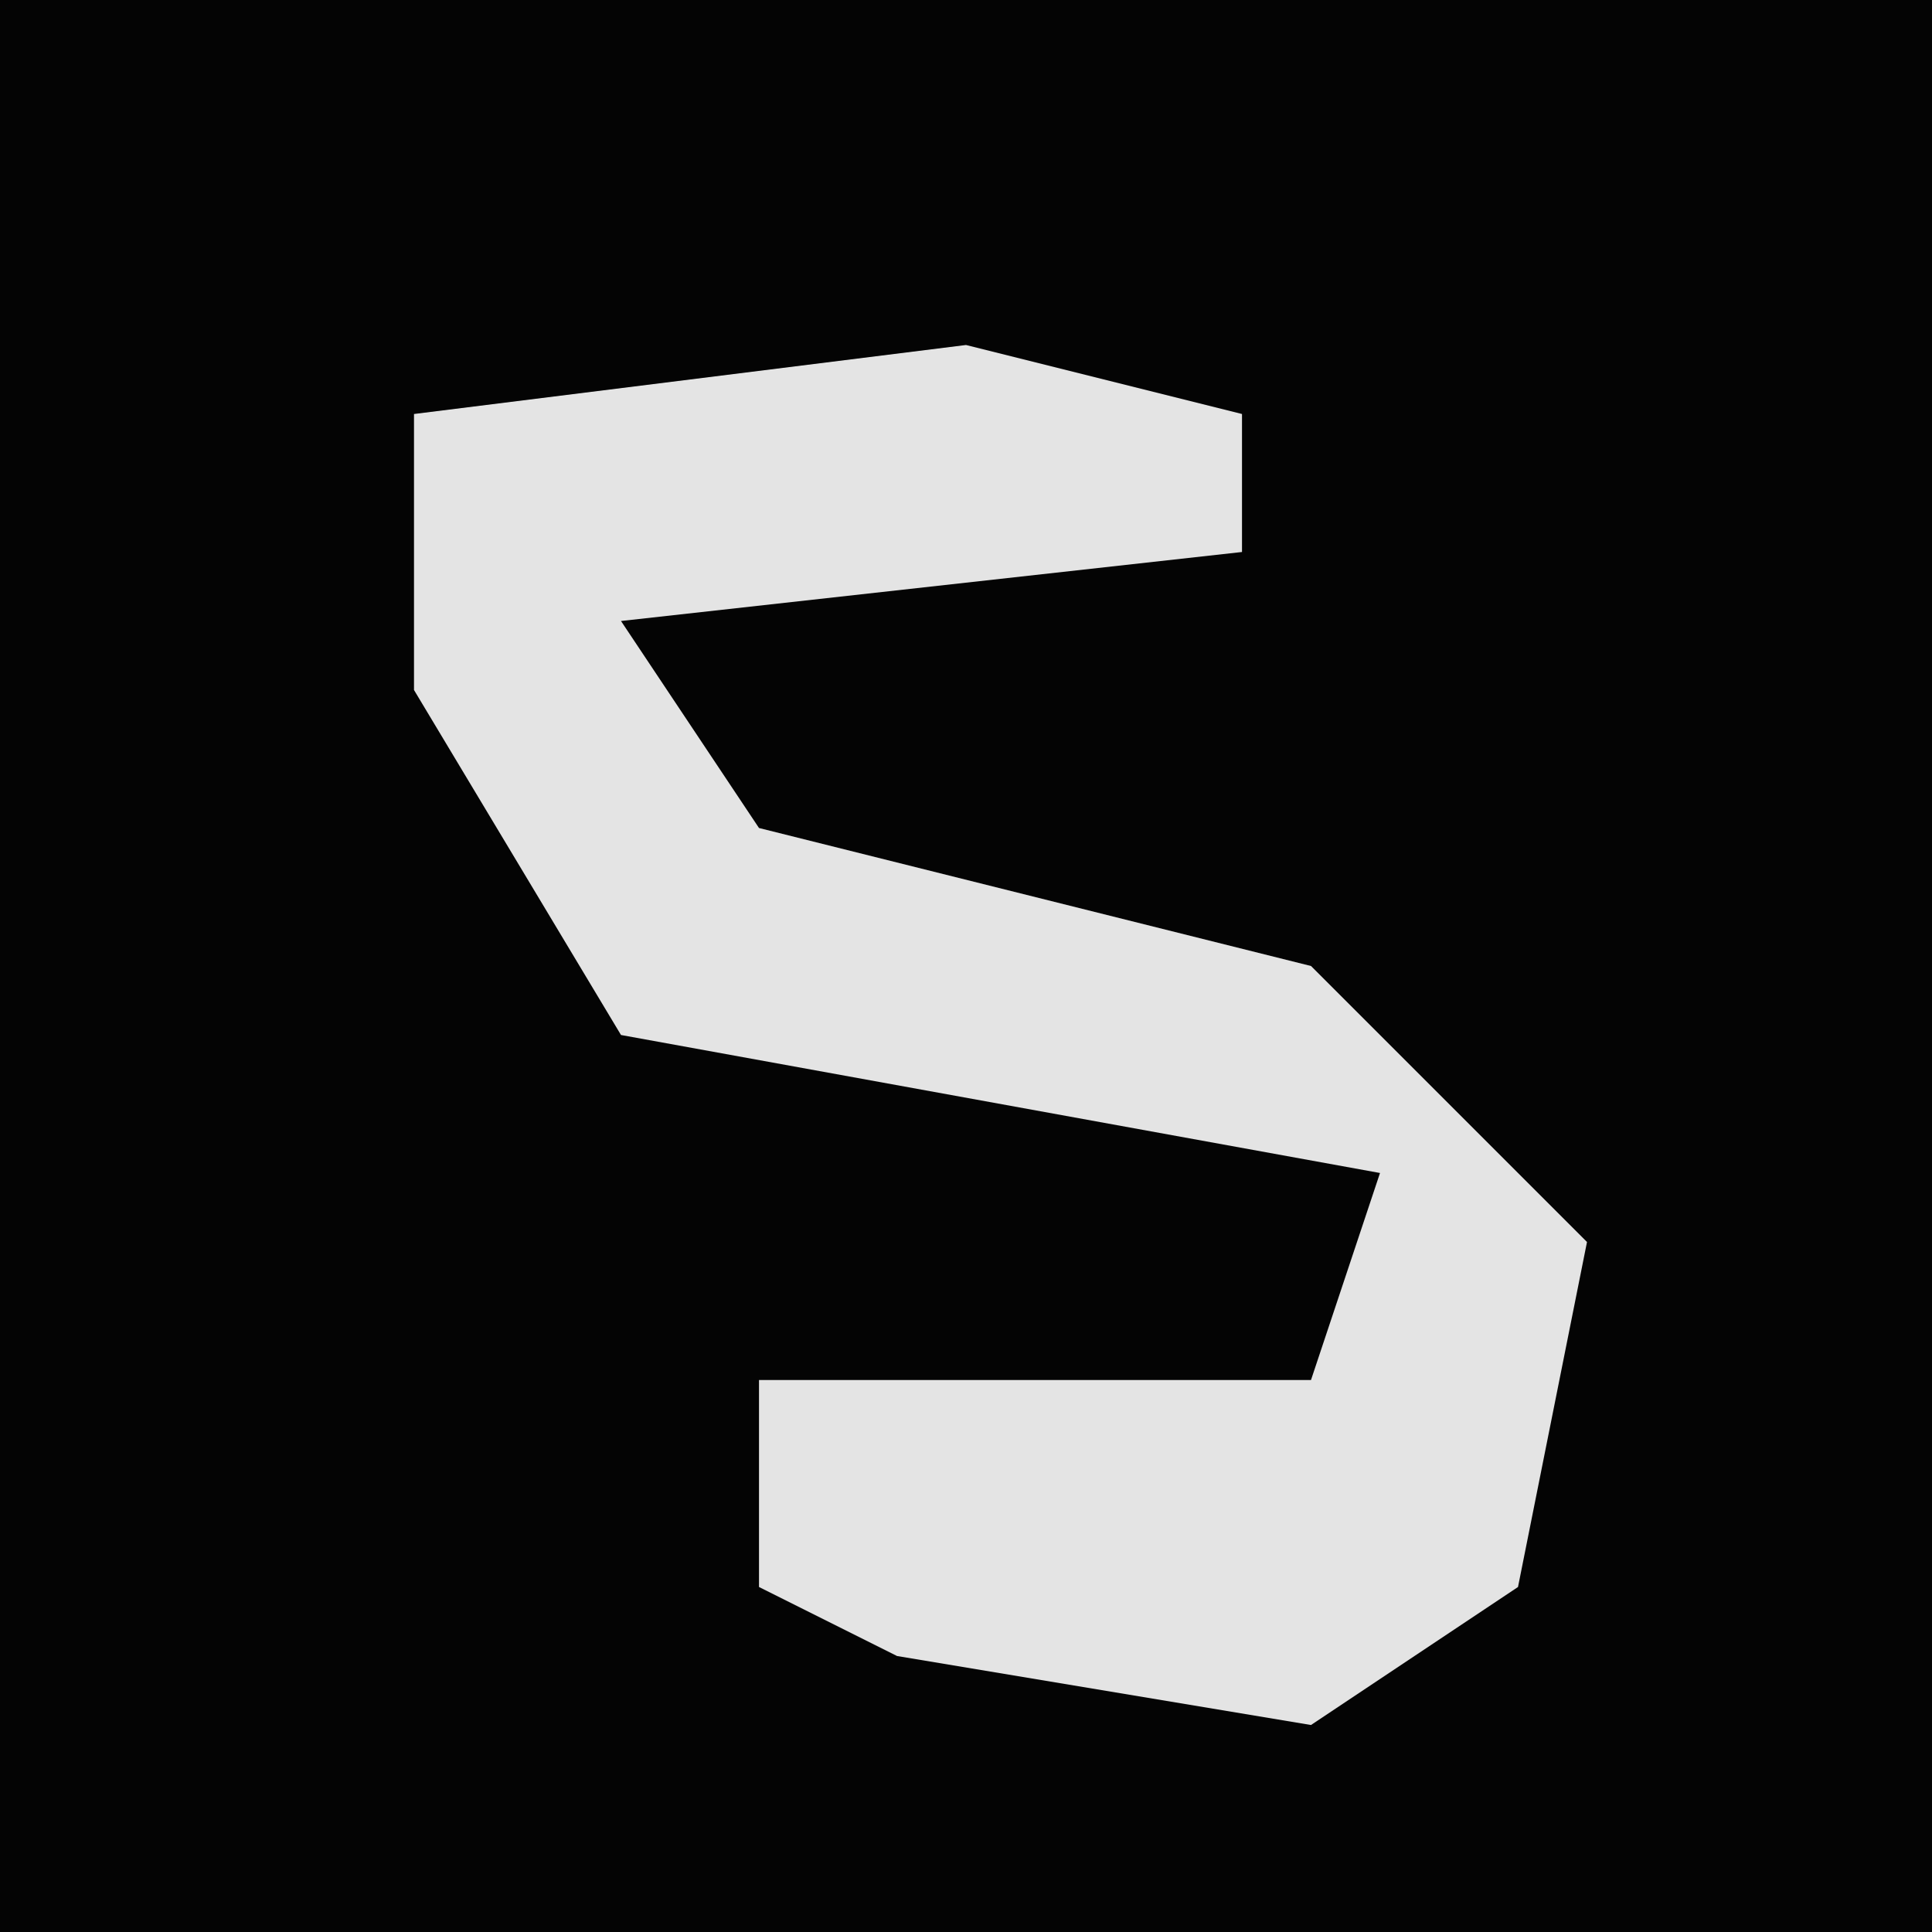 <?xml version="1.0" encoding="UTF-8"?>
<svg version="1.1" xmlns="http://www.w3.org/2000/svg" width="28" height="28">
<path d="M0,0 L28,0 L28,28 L0,28 Z " fill="#040404" transform="translate(0,0)"/>
<path d="M0,0 L4,1 L4,3 L-5,4 L-3,7 L5,9 L9,13 L8,18 L5,20 L-1,19 L-3,18 L-3,15 L5,15 L6,12 L-5,10 L-8,5 L-8,1 Z " fill="#E4E4E4" transform="translate(14,5)"/>
</svg>
